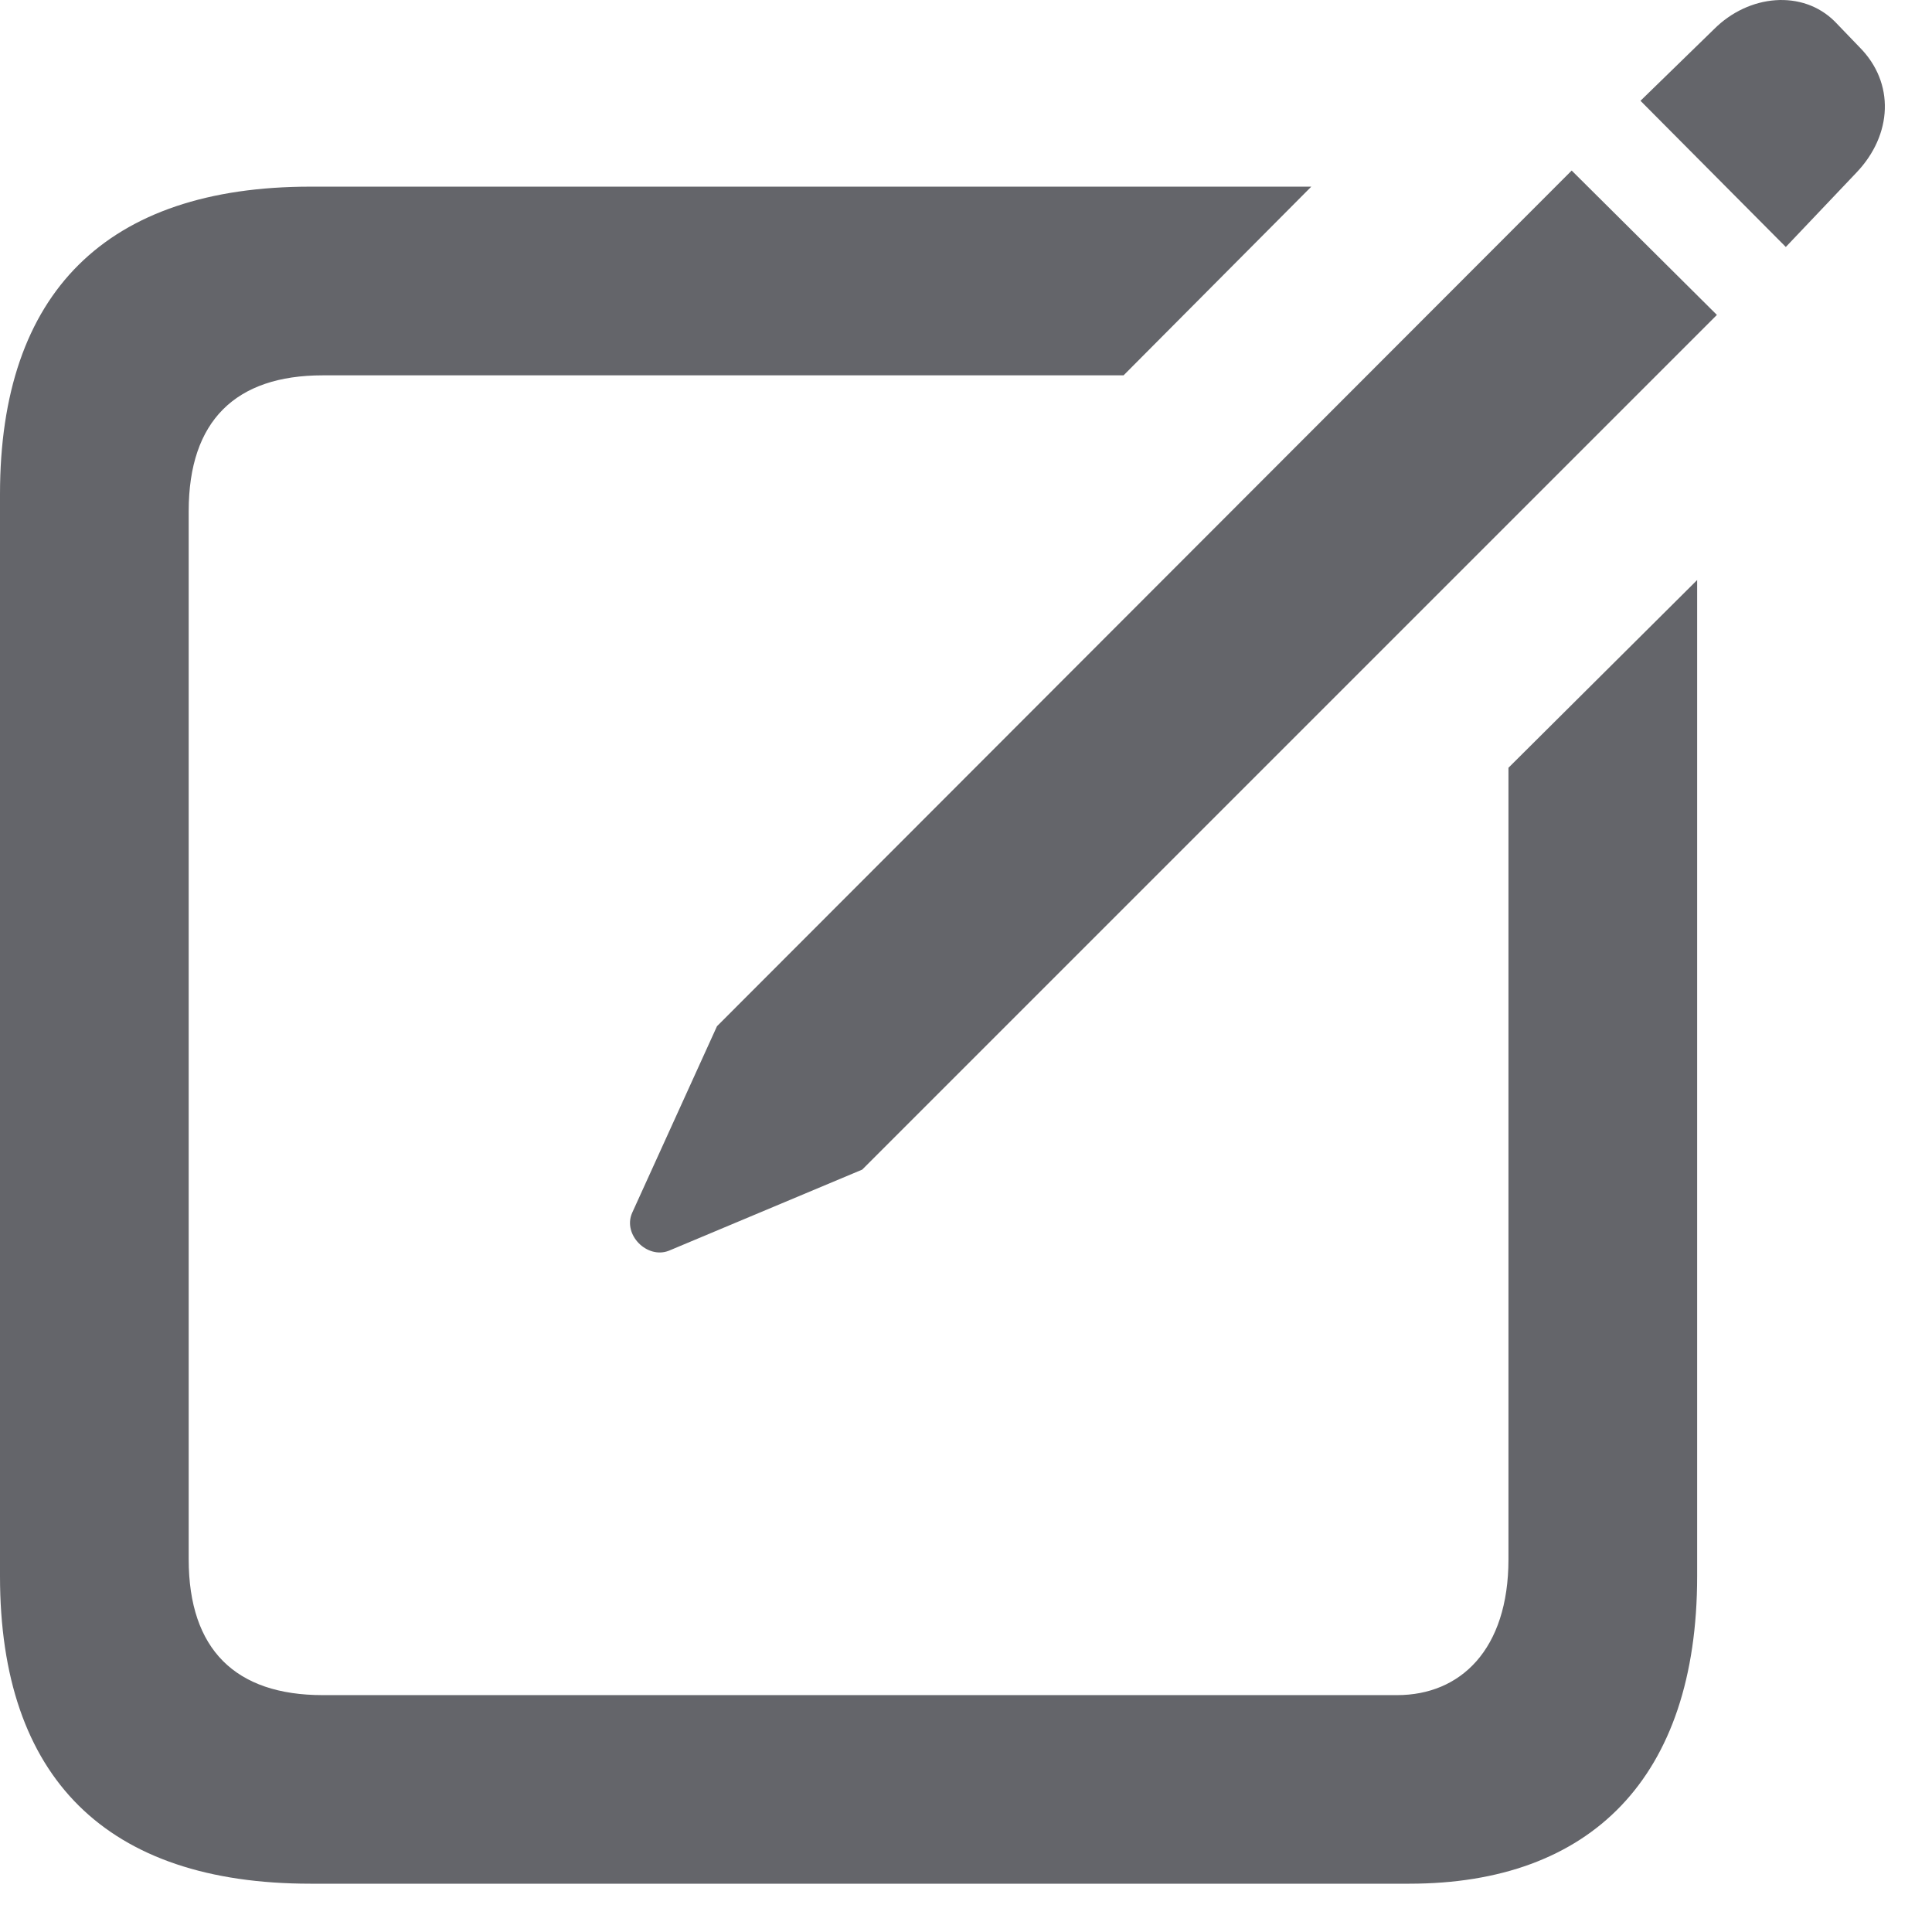 <svg width="18" height="18" viewBox="0 0 18 18" fill="none" xmlns="http://www.w3.org/2000/svg">
<path d="M16.638 2.301L17.297 1.607C17.631 1.256 17.657 0.772 17.323 0.438L17.095 0.201C16.796 -0.098 16.295 -0.054 15.97 0.271L15.284 0.939L16.638 2.301ZM6.231 11.653L8.033 10.897L15.996 2.934L14.643 1.589L6.68 9.561L5.889 11.301C5.801 11.504 6.029 11.732 6.231 11.653ZM2.892 17.55H13.131C14.818 17.55 15.812 16.566 15.812 14.685V5.404L14.054 7.153V14.527C14.054 15.371 13.605 15.793 13.017 15.793H3.006C2.197 15.793 1.758 15.371 1.758 14.527V4.762C1.758 3.919 2.197 3.497 3.006 3.497H10.468L12.217 1.739H2.892C0.993 1.739 0 2.723 0 4.604V14.685C0 16.566 0.993 17.55 2.892 17.55Z" fill="#64656A"/>
</svg>
